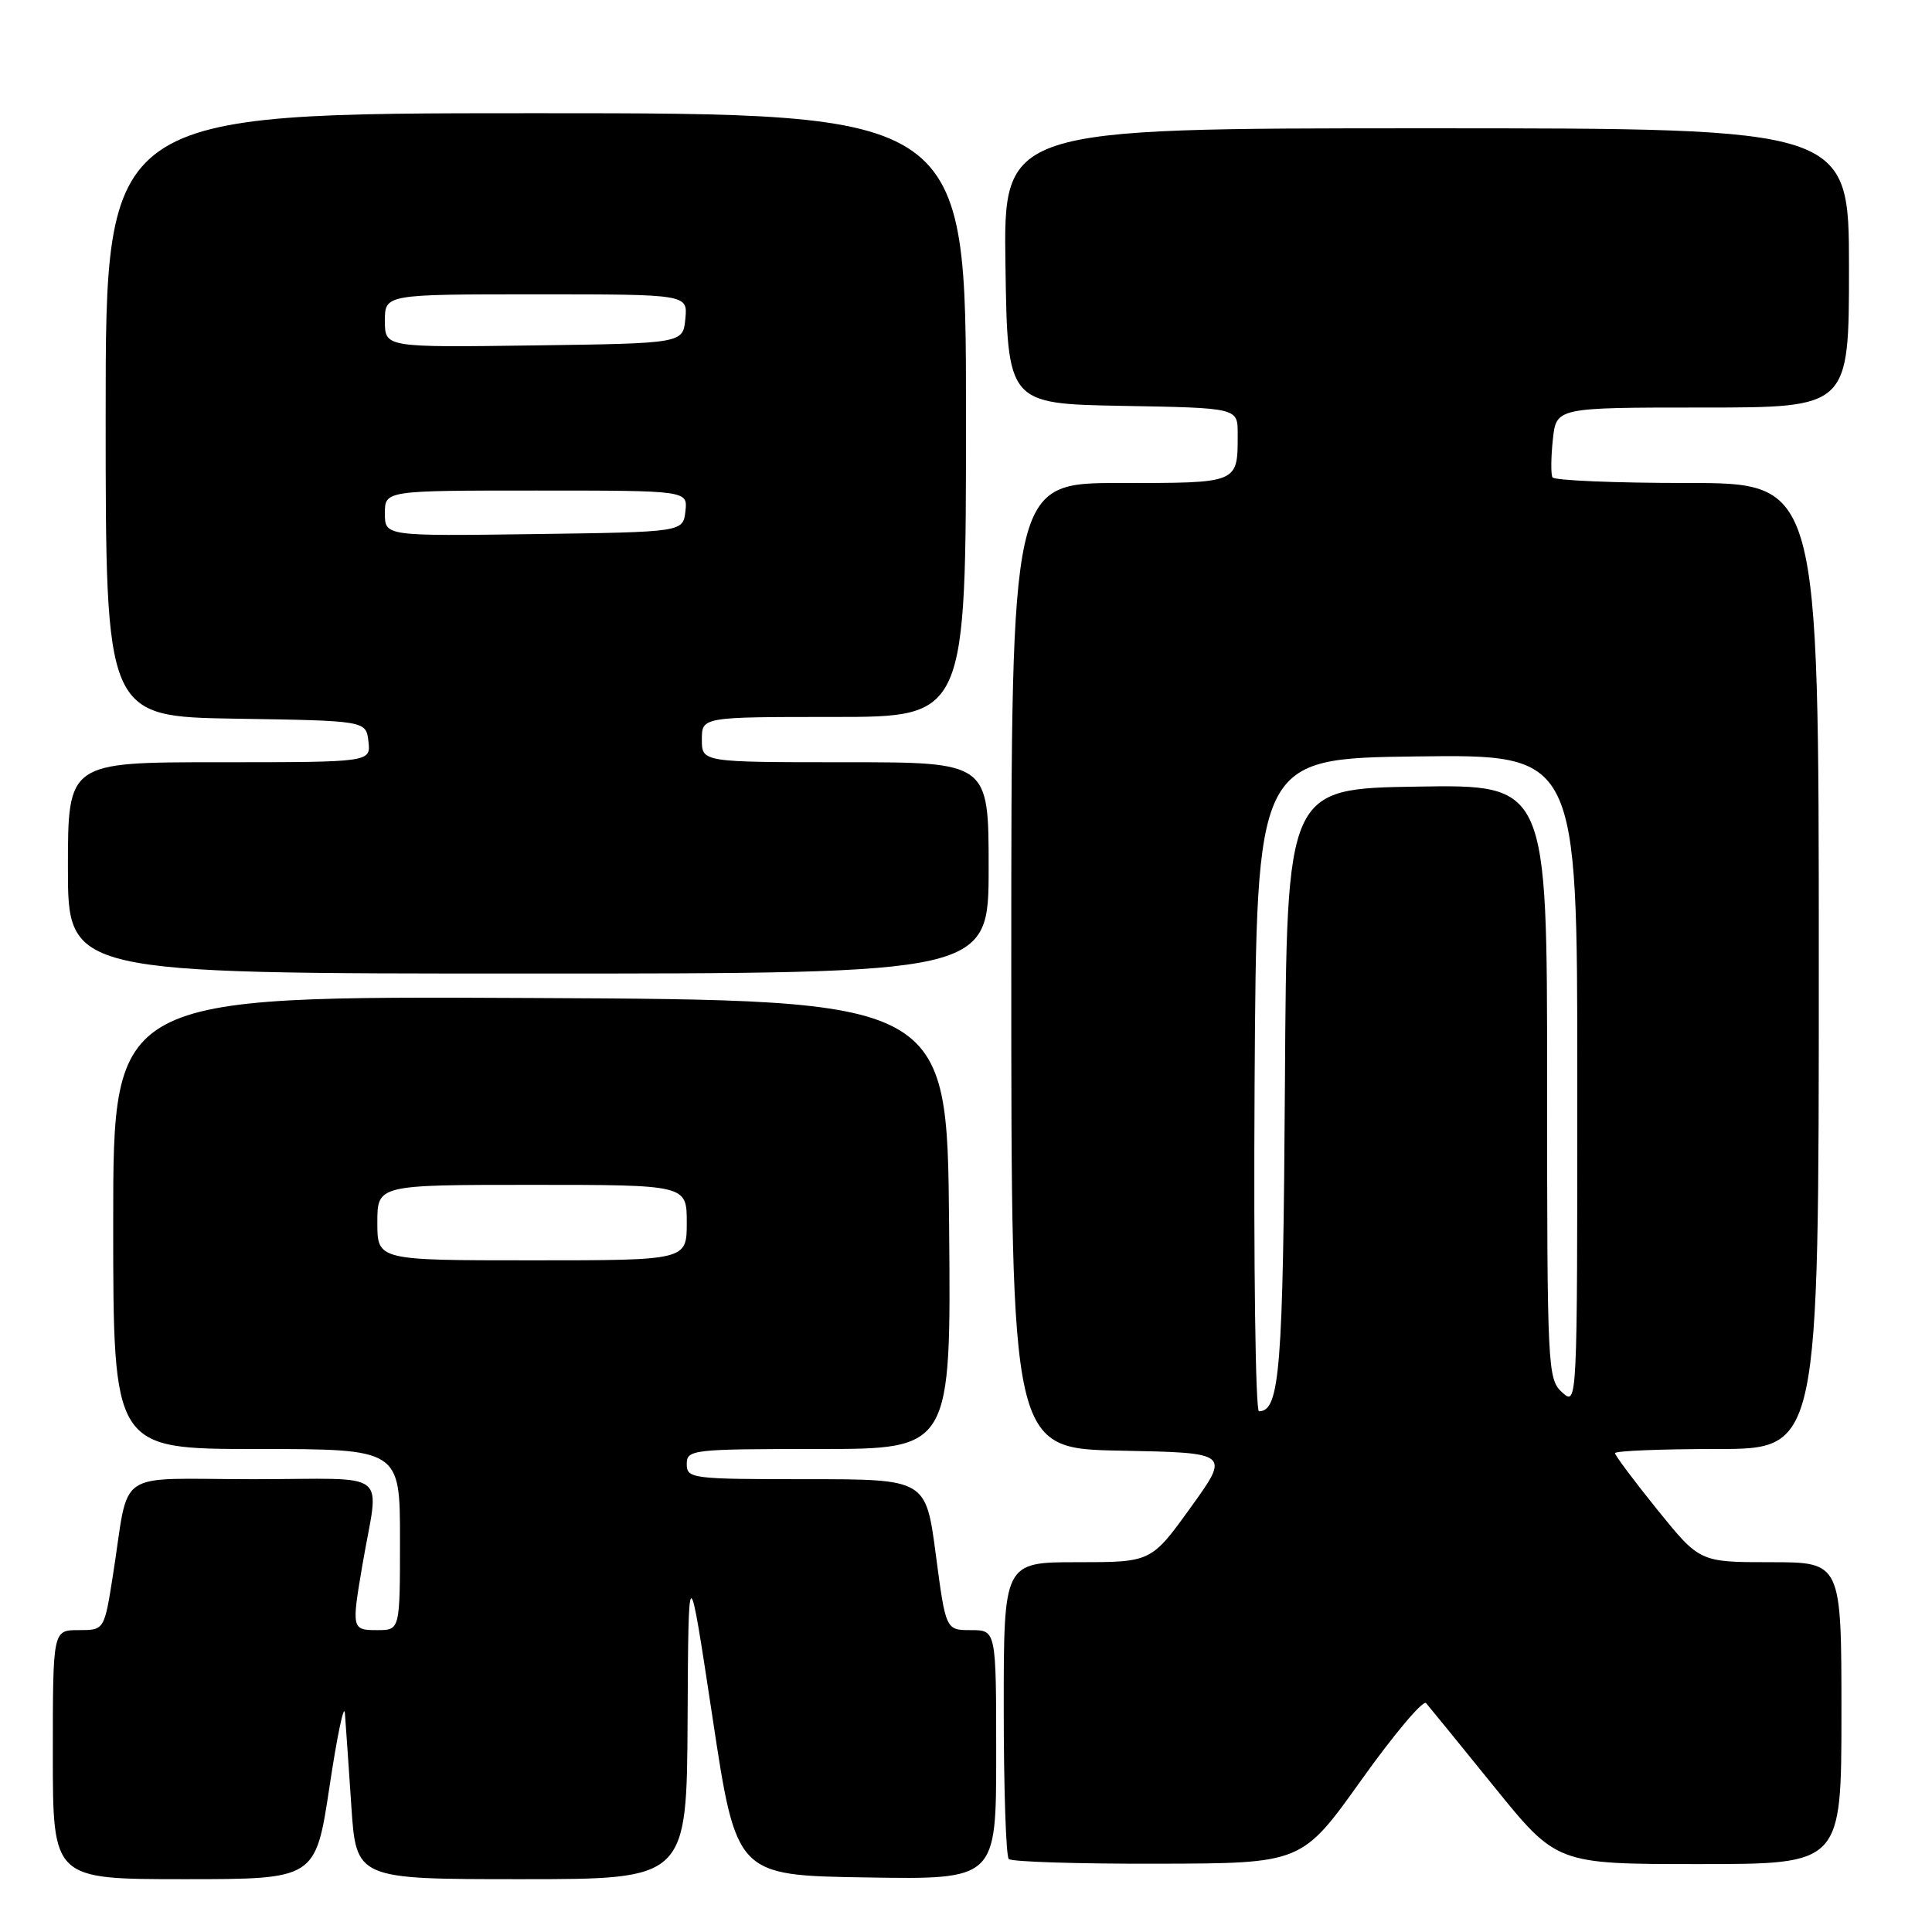 <?xml version="1.0" encoding="UTF-8" standalone="no"?>
<!DOCTYPE svg PUBLIC "-//W3C//DTD SVG 1.1//EN" "http://www.w3.org/Graphics/SVG/1.1/DTD/svg11.dtd" >
<svg xmlns="http://www.w3.org/2000/svg" xmlns:xlink="http://www.w3.org/1999/xlink" version="1.1" viewBox="0 0 256 256">
 <g >
 <path fill="currentColor"
d=" M 43.66 236.75 C 44.67 230.01 45.59 225.62 45.70 227.00 C 45.81 228.38 46.19 233.89 46.55 239.25 C 47.19 249.00 47.19 249.00 69.09 249.00 C 91.00 249.00 91.00 249.00 91.11 227.75 C 91.22 206.50 91.22 206.50 94.40 227.50 C 97.57 248.50 97.57 248.50 114.79 248.77 C 132.00 249.05 132.00 249.05 132.00 232.52 C 132.00 216.00 132.00 216.00 128.66 216.00 C 125.32 216.00 125.32 216.00 124.00 206.00 C 122.68 196.00 122.68 196.00 106.84 196.00 C 91.67 196.00 91.00 195.92 91.00 194.00 C 91.00 192.08 91.67 192.00 108.51 192.00 C 126.03 192.00 126.03 192.00 125.76 162.25 C 125.50 132.50 125.50 132.50 70.25 132.24 C 15.00 131.98 15.00 131.98 15.00 161.99 C 15.00 192.00 15.00 192.00 34.00 192.00 C 53.00 192.00 53.00 192.00 53.00 204.00 C 53.00 216.00 53.00 216.00 50.00 216.00 C 46.61 216.00 46.58 215.85 48.01 207.43 C 50.22 194.45 52.18 196.00 33.55 196.00 C 14.83 196.00 17.24 194.35 14.96 208.75 C 13.82 216.00 13.82 216.00 10.41 216.00 C 7.00 216.00 7.00 216.00 7.00 232.50 C 7.00 249.00 7.00 249.00 24.41 249.00 C 41.81 249.00 41.81 249.00 43.66 236.75 Z  M 180.37 235.88 C 184.70 229.81 188.57 225.22 188.96 225.67 C 189.36 226.13 193.42 231.11 197.98 236.75 C 206.28 247.00 206.28 247.00 225.14 247.00 C 244.00 247.00 244.00 247.00 244.00 227.00 C 244.00 207.00 244.00 207.00 234.61 207.00 C 225.23 207.00 225.23 207.00 219.61 200.05 C 216.53 196.23 214.00 192.86 214.00 192.55 C 214.00 192.25 220.07 192.00 227.50 192.00 C 241.00 192.00 241.00 192.00 241.00 128.00 C 241.00 64.00 241.00 64.00 223.56 64.00 C 213.97 64.00 205.94 63.66 205.71 63.25 C 205.49 62.84 205.51 60.59 205.76 58.25 C 206.21 54.00 206.21 54.00 225.61 54.00 C 245.00 54.00 245.00 54.00 245.00 35.50 C 245.00 17.00 245.00 17.00 188.98 17.00 C 132.95 17.00 132.95 17.00 133.23 35.25 C 133.50 53.50 133.50 53.50 148.75 53.78 C 164.00 54.05 164.00 54.05 164.00 57.44 C 164.00 64.11 164.25 64.00 148.39 64.00 C 134.00 64.00 134.00 64.00 134.00 127.97 C 134.00 191.95 134.00 191.95 148.50 192.22 C 162.99 192.50 162.99 192.50 157.77 199.75 C 152.54 207.00 152.54 207.00 142.77 207.00 C 133.00 207.00 133.00 207.00 133.00 226.33 C 133.00 236.97 133.30 245.97 133.67 246.33 C 134.03 246.70 142.92 246.98 153.42 246.95 C 172.50 246.91 172.50 246.91 180.37 235.88 Z  M 131.00 115.00 C 131.00 101.00 131.00 101.00 112.00 101.00 C 93.00 101.00 93.00 101.00 93.00 98.00 C 93.00 95.00 93.00 95.00 110.50 95.00 C 128.00 95.00 128.00 95.00 128.00 55.00 C 128.00 15.00 128.00 15.00 71.00 15.00 C 14.00 15.00 14.00 15.00 14.00 54.98 C 14.00 94.95 14.00 94.95 31.25 95.23 C 48.50 95.50 48.50 95.50 48.82 98.25 C 49.13 101.00 49.13 101.00 29.07 101.00 C 9.00 101.00 9.00 101.00 9.00 115.00 C 9.00 129.00 9.00 129.00 70.00 129.00 C 131.00 129.00 131.00 129.00 131.00 115.00 Z  M 50.00 162.00 C 50.00 157.00 50.00 157.00 70.50 157.00 C 91.00 157.00 91.00 157.00 91.00 162.00 C 91.00 167.00 91.00 167.00 70.50 167.00 C 50.00 167.00 50.00 167.00 50.00 162.00 Z  M 166.24 143.75 C 166.50 100.50 166.50 100.50 187.75 100.23 C 209.00 99.96 209.00 99.96 209.00 143.14 C 209.00 186.25 209.00 186.31 207.00 184.50 C 205.06 182.75 205.00 181.42 205.00 143.32 C 205.00 103.95 205.00 103.95 187.75 104.23 C 170.50 104.50 170.50 104.50 170.26 143.50 C 170.02 181.46 169.59 187.00 166.82 187.00 C 166.36 187.00 166.10 167.54 166.24 143.75 Z  M 51.00 68.02 C 51.00 65.00 51.00 65.00 71.07 65.00 C 91.13 65.00 91.13 65.00 90.82 67.75 C 90.50 70.50 90.50 70.50 70.75 70.77 C 51.00 71.04 51.00 71.04 51.00 68.02 Z  M 51.00 42.52 C 51.00 39.00 51.00 39.00 71.06 39.00 C 91.13 39.00 91.13 39.00 90.81 42.25 C 90.50 45.50 90.50 45.50 70.75 45.77 C 51.00 46.04 51.00 46.04 51.00 42.52 Z "/>
</g>
</svg>